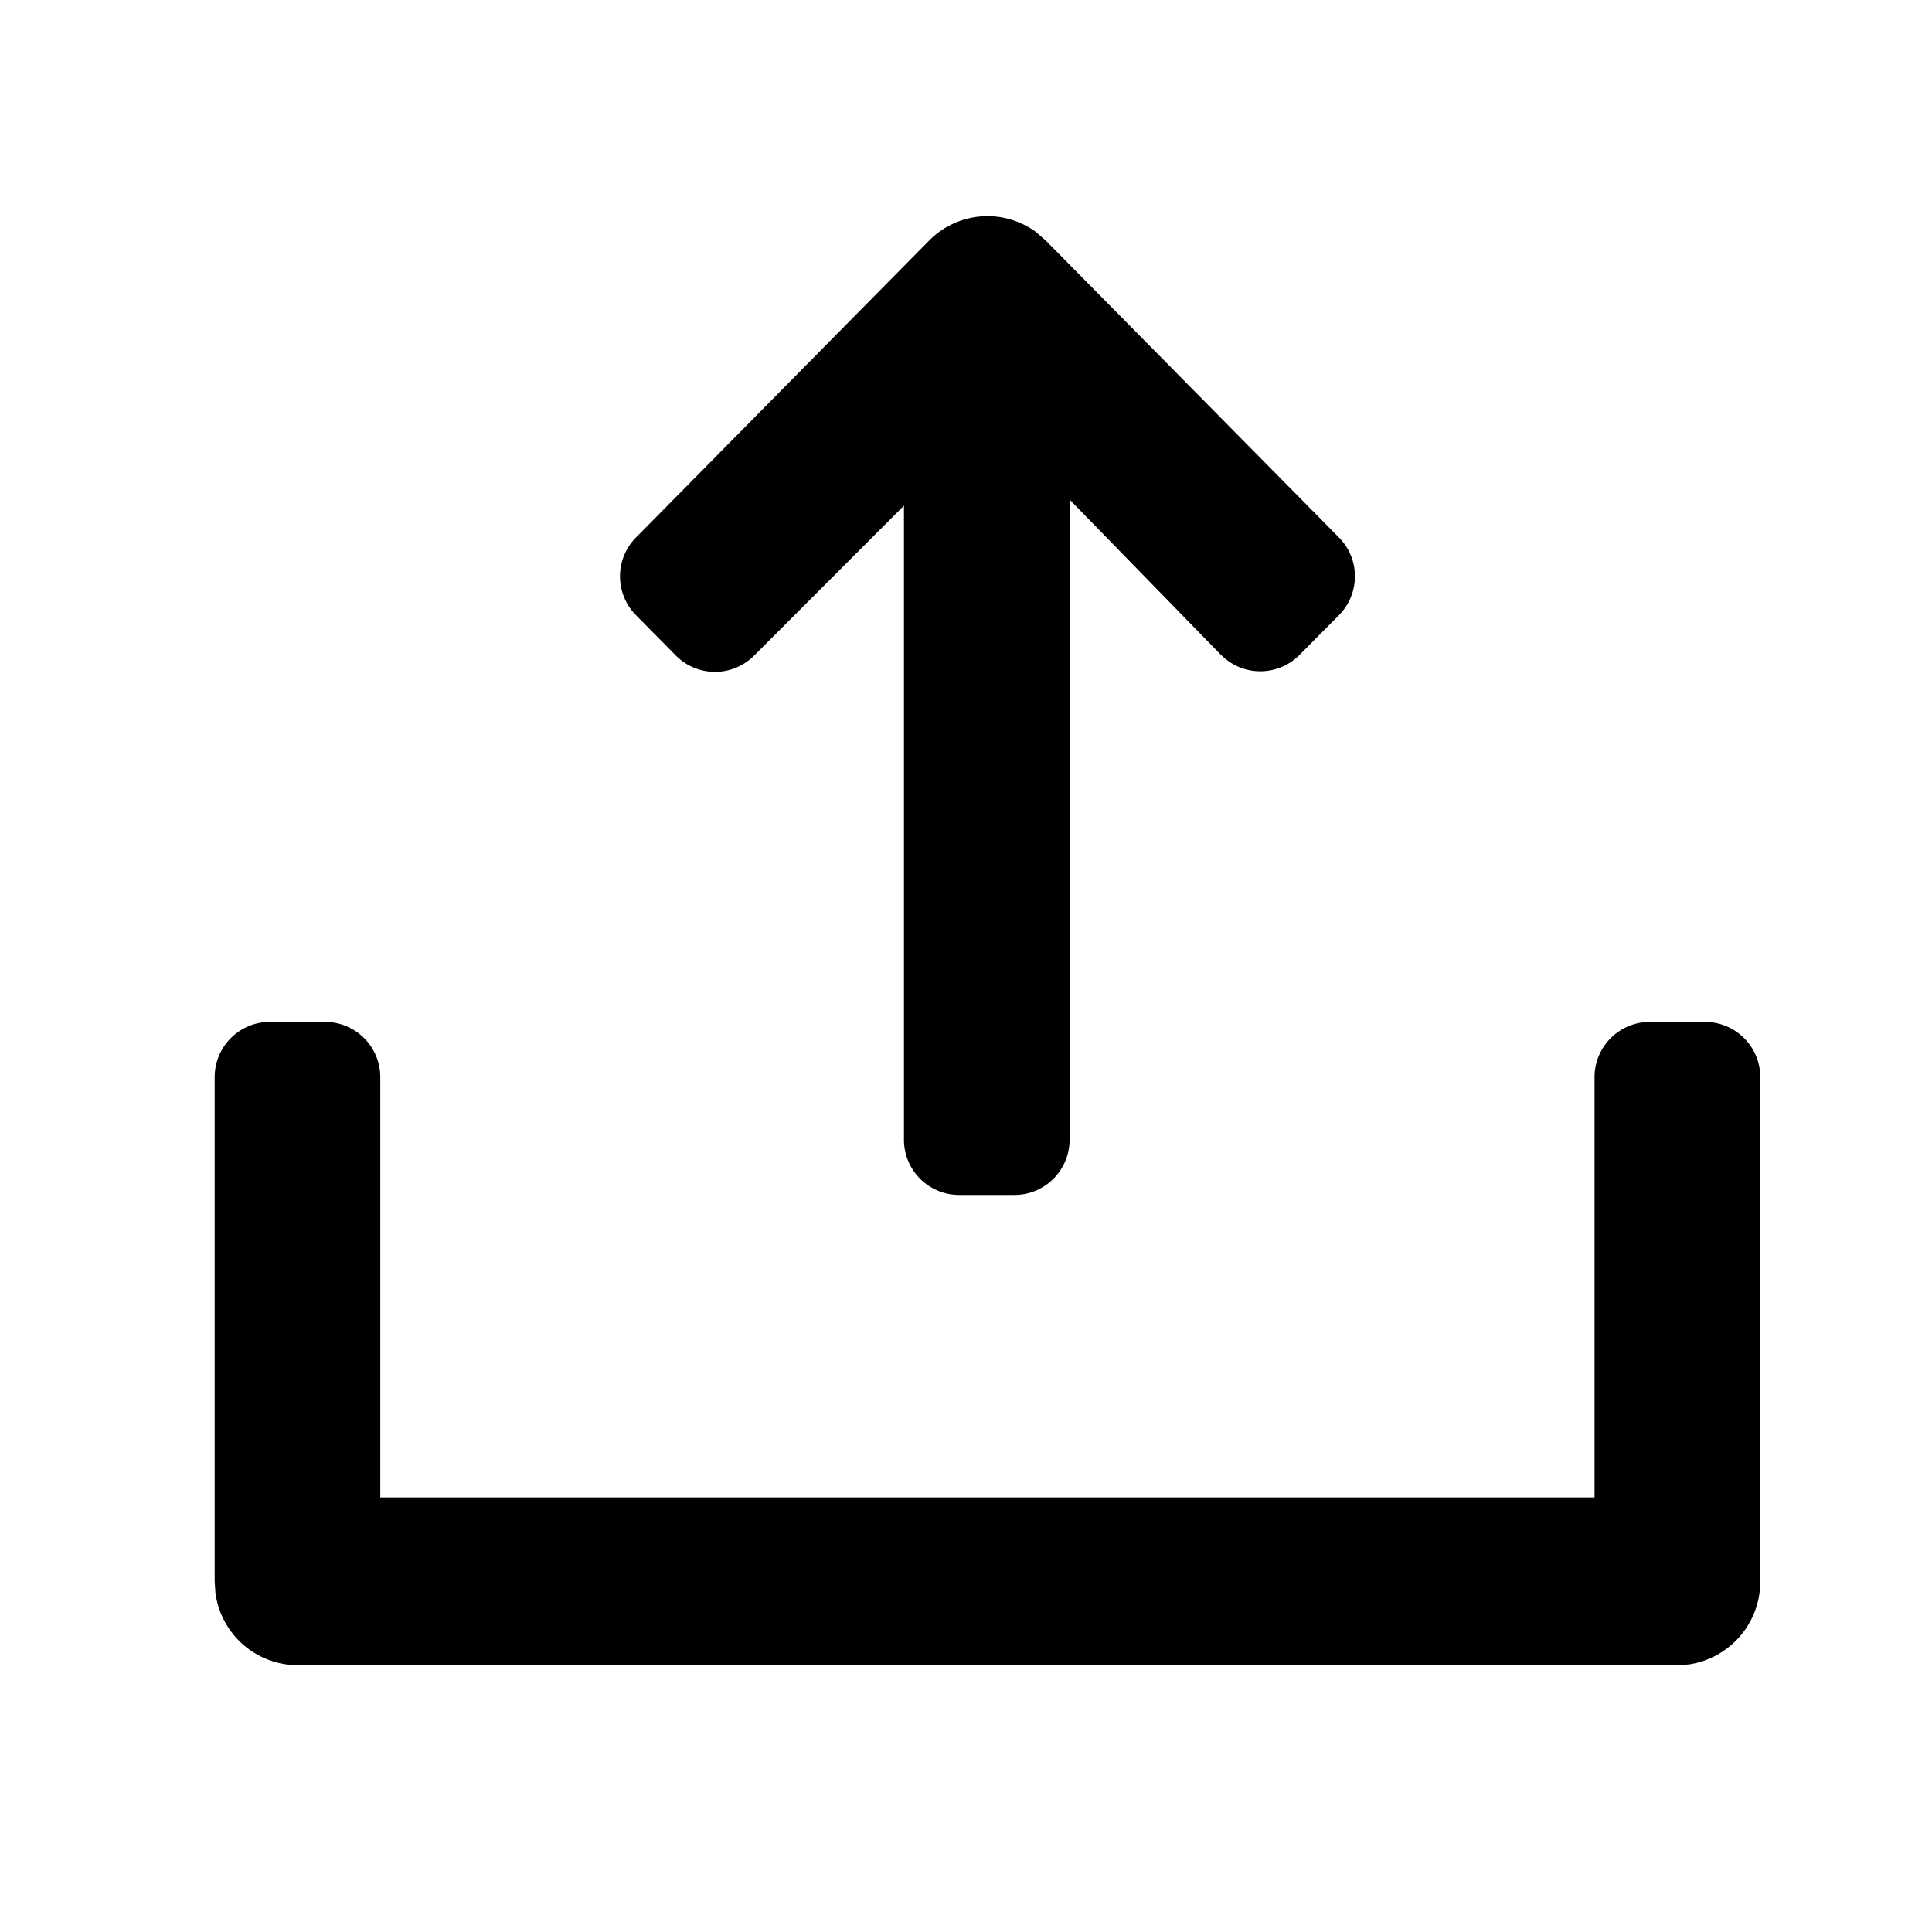 <?xml version="1.0" standalone="no"?><!DOCTYPE svg PUBLIC "-//W3C//DTD SVG 1.1//EN" "http://www.w3.org/Graphics/SVG/1.1/DTD/svg11.dtd"><svg t="1626765955077" class="icon" viewBox="0 0 1024 1024" version="1.1" xmlns="http://www.w3.org/2000/svg" p-id="2825" xmlns:xlink="http://www.w3.org/1999/xlink" width="200" height="200"><defs><style type="text/css"></style></defs><path d="M172.316 541.639c16.1 0 29.241 13.084 29.241 29.298v222.72h643.584v-222.72c0-16.156 13.084-29.298 29.298-29.298h29.241c16.156 0 29.298 13.084 29.298 29.298v267.15a44.316 44.316 0 0 1-37.945 44.089l-5.973 0.398H157.639a44.089 44.089 0 0 1-43.463-38.4L113.778 838.087v-267.15c0-16.156 13.084-29.298 29.241-29.298h29.298z m377.173-418.304l4.892 4.267 155.307 157.298c11.264 11.378 11.264 29.696 0 41.131l-20.878 21.049a29.241 29.241 0 0 1-41.358 0.284l-0.398-0.341-80.156-82.261v339.342c0 16.156-13.084 29.241-29.241 29.241h-29.241a29.241 29.241 0 0 1-29.298-29.241V268.004L399.644 347.534a29.241 29.241 0 0 1-41.529-0.171l-21.049-21.333a29.241 29.241 0 0 1 0-41.131l155.307-157.298a43.463 43.463 0 0 1 57.116-4.324z" p-id="2826"></path></svg>